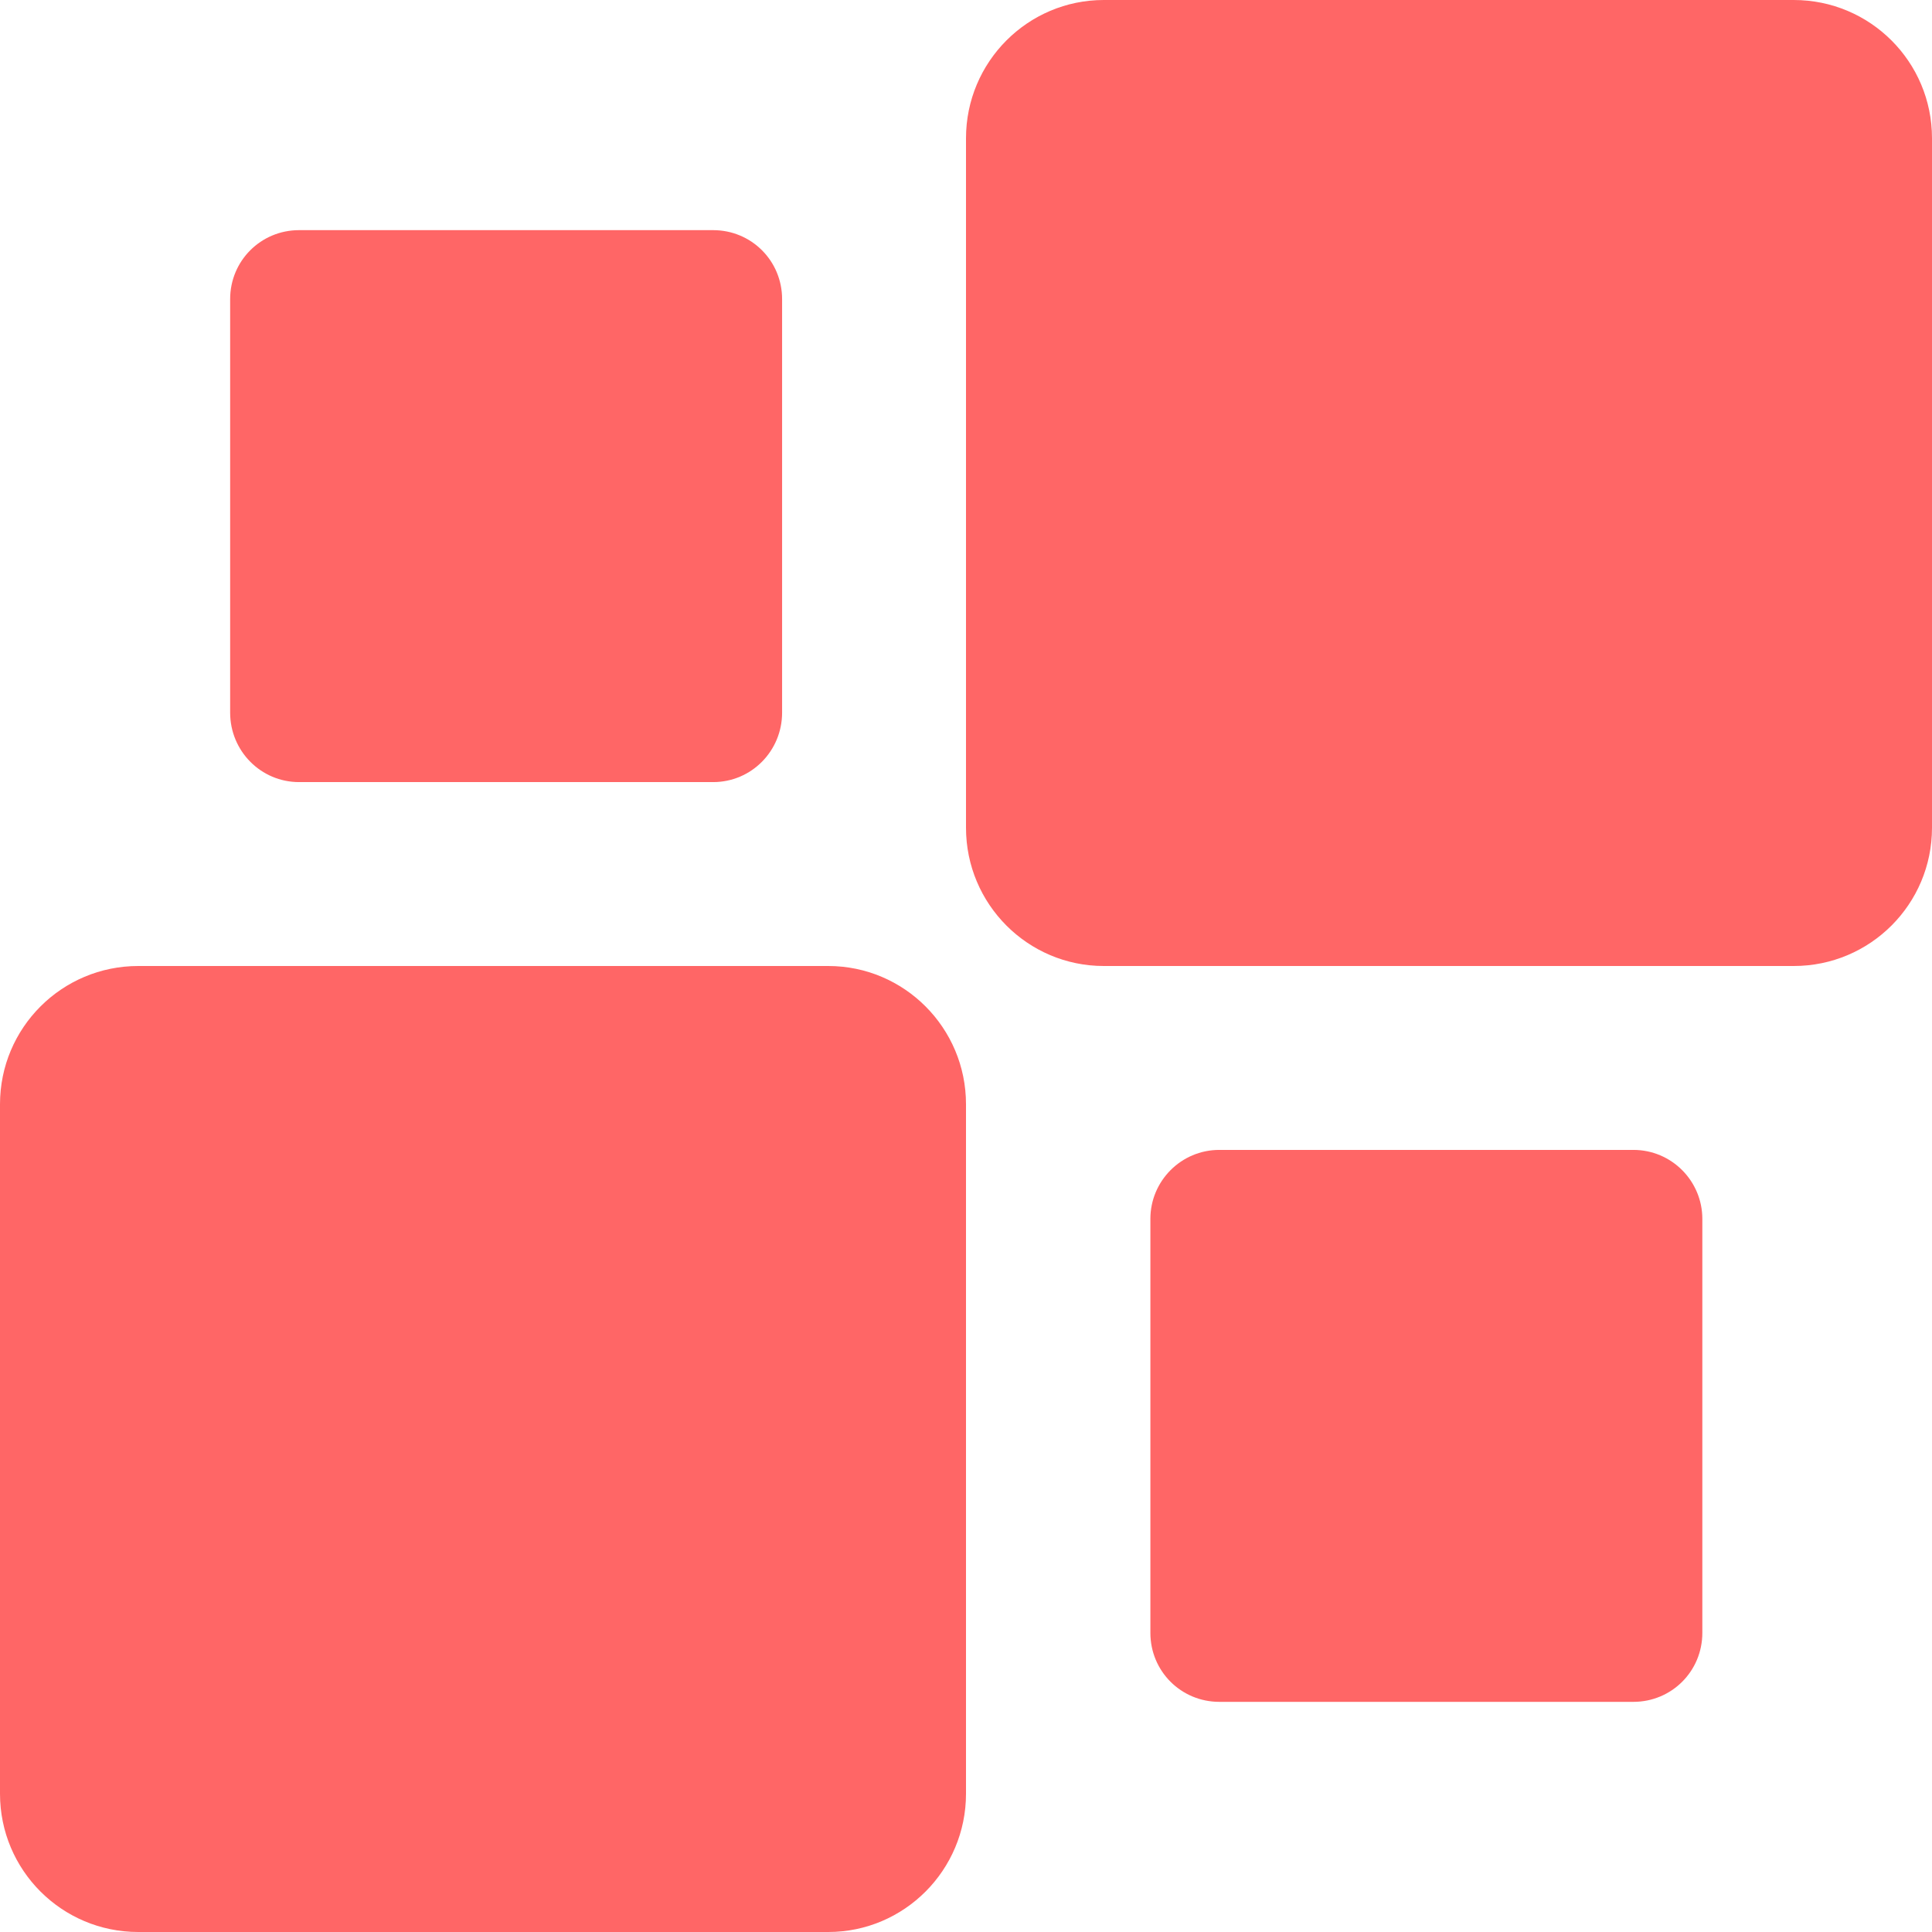 
<svg xmlns="http://www.w3.org/2000/svg" xmlns:xlink="http://www.w3.org/1999/xlink" width="16px" height="16px" viewBox="0 0 16 16" version="1.1">
<g id="surface1">
<path style=" stroke:none;fill-rule:nonzero;fill:#ff6666;fill-opacity:1;" d="M 1.145 8 L 6.859 8 C 7.488 8 8 8.512 8 9.145 L 8 14.855 C 8 15.488 7.488 16 6.859 16 L 1.145 16 C 0.512 16 0 15.488 0 14.855 L 0 9.145 C 0 8.512 0.512 8 1.145 8 Z M 1.145 8 "/>
<path style=" stroke:none;fill-rule:nonzero;fill:#ff6666;fill-opacity:1;" d="M 9.141 0 L 14.855 0 C 15.488 0 16 0.512 16 1.145 L 16 6.855 C 16 7.488 15.488 8 14.855 8 L 9.141 8 C 8.512 8 8 7.488 8 6.855 L 8 1.145 C 8 0.512 8.512 0 9.141 0 Z M 9.141 0 "/>
<path style=" stroke:none;fill-rule:nonzero;fill:#ff6666;fill-opacity:1;" d="M 2.477 1.906 L 5.906 1.906 C 6.223 1.906 6.477 2.16 6.477 2.477 L 6.477 5.902 C 6.477 6.219 6.223 6.477 5.906 6.477 L 2.477 6.477 C 2.16 6.477 1.906 6.219 1.906 5.902 L 1.906 2.477 C 1.906 2.16 2.16 1.906 2.477 1.906 Z M 2.477 1.906 "/>
<path style=" stroke:none;fill-rule:nonzero;fill:#ff6666;fill-opacity:1;" d="M 10.098 9.523 L 13.527 9.523 C 13.844 9.523 14.098 9.781 14.098 10.094 L 14.098 13.523 C 14.098 13.84 13.844 14.094 13.527 14.094 L 10.098 14.094 C 9.781 14.094 9.527 13.84 9.527 13.523 L 9.527 10.094 C 9.527 9.781 9.781 9.523 10.098 9.523 Z M 10.098 9.523 "/>
</g>
</svg>
